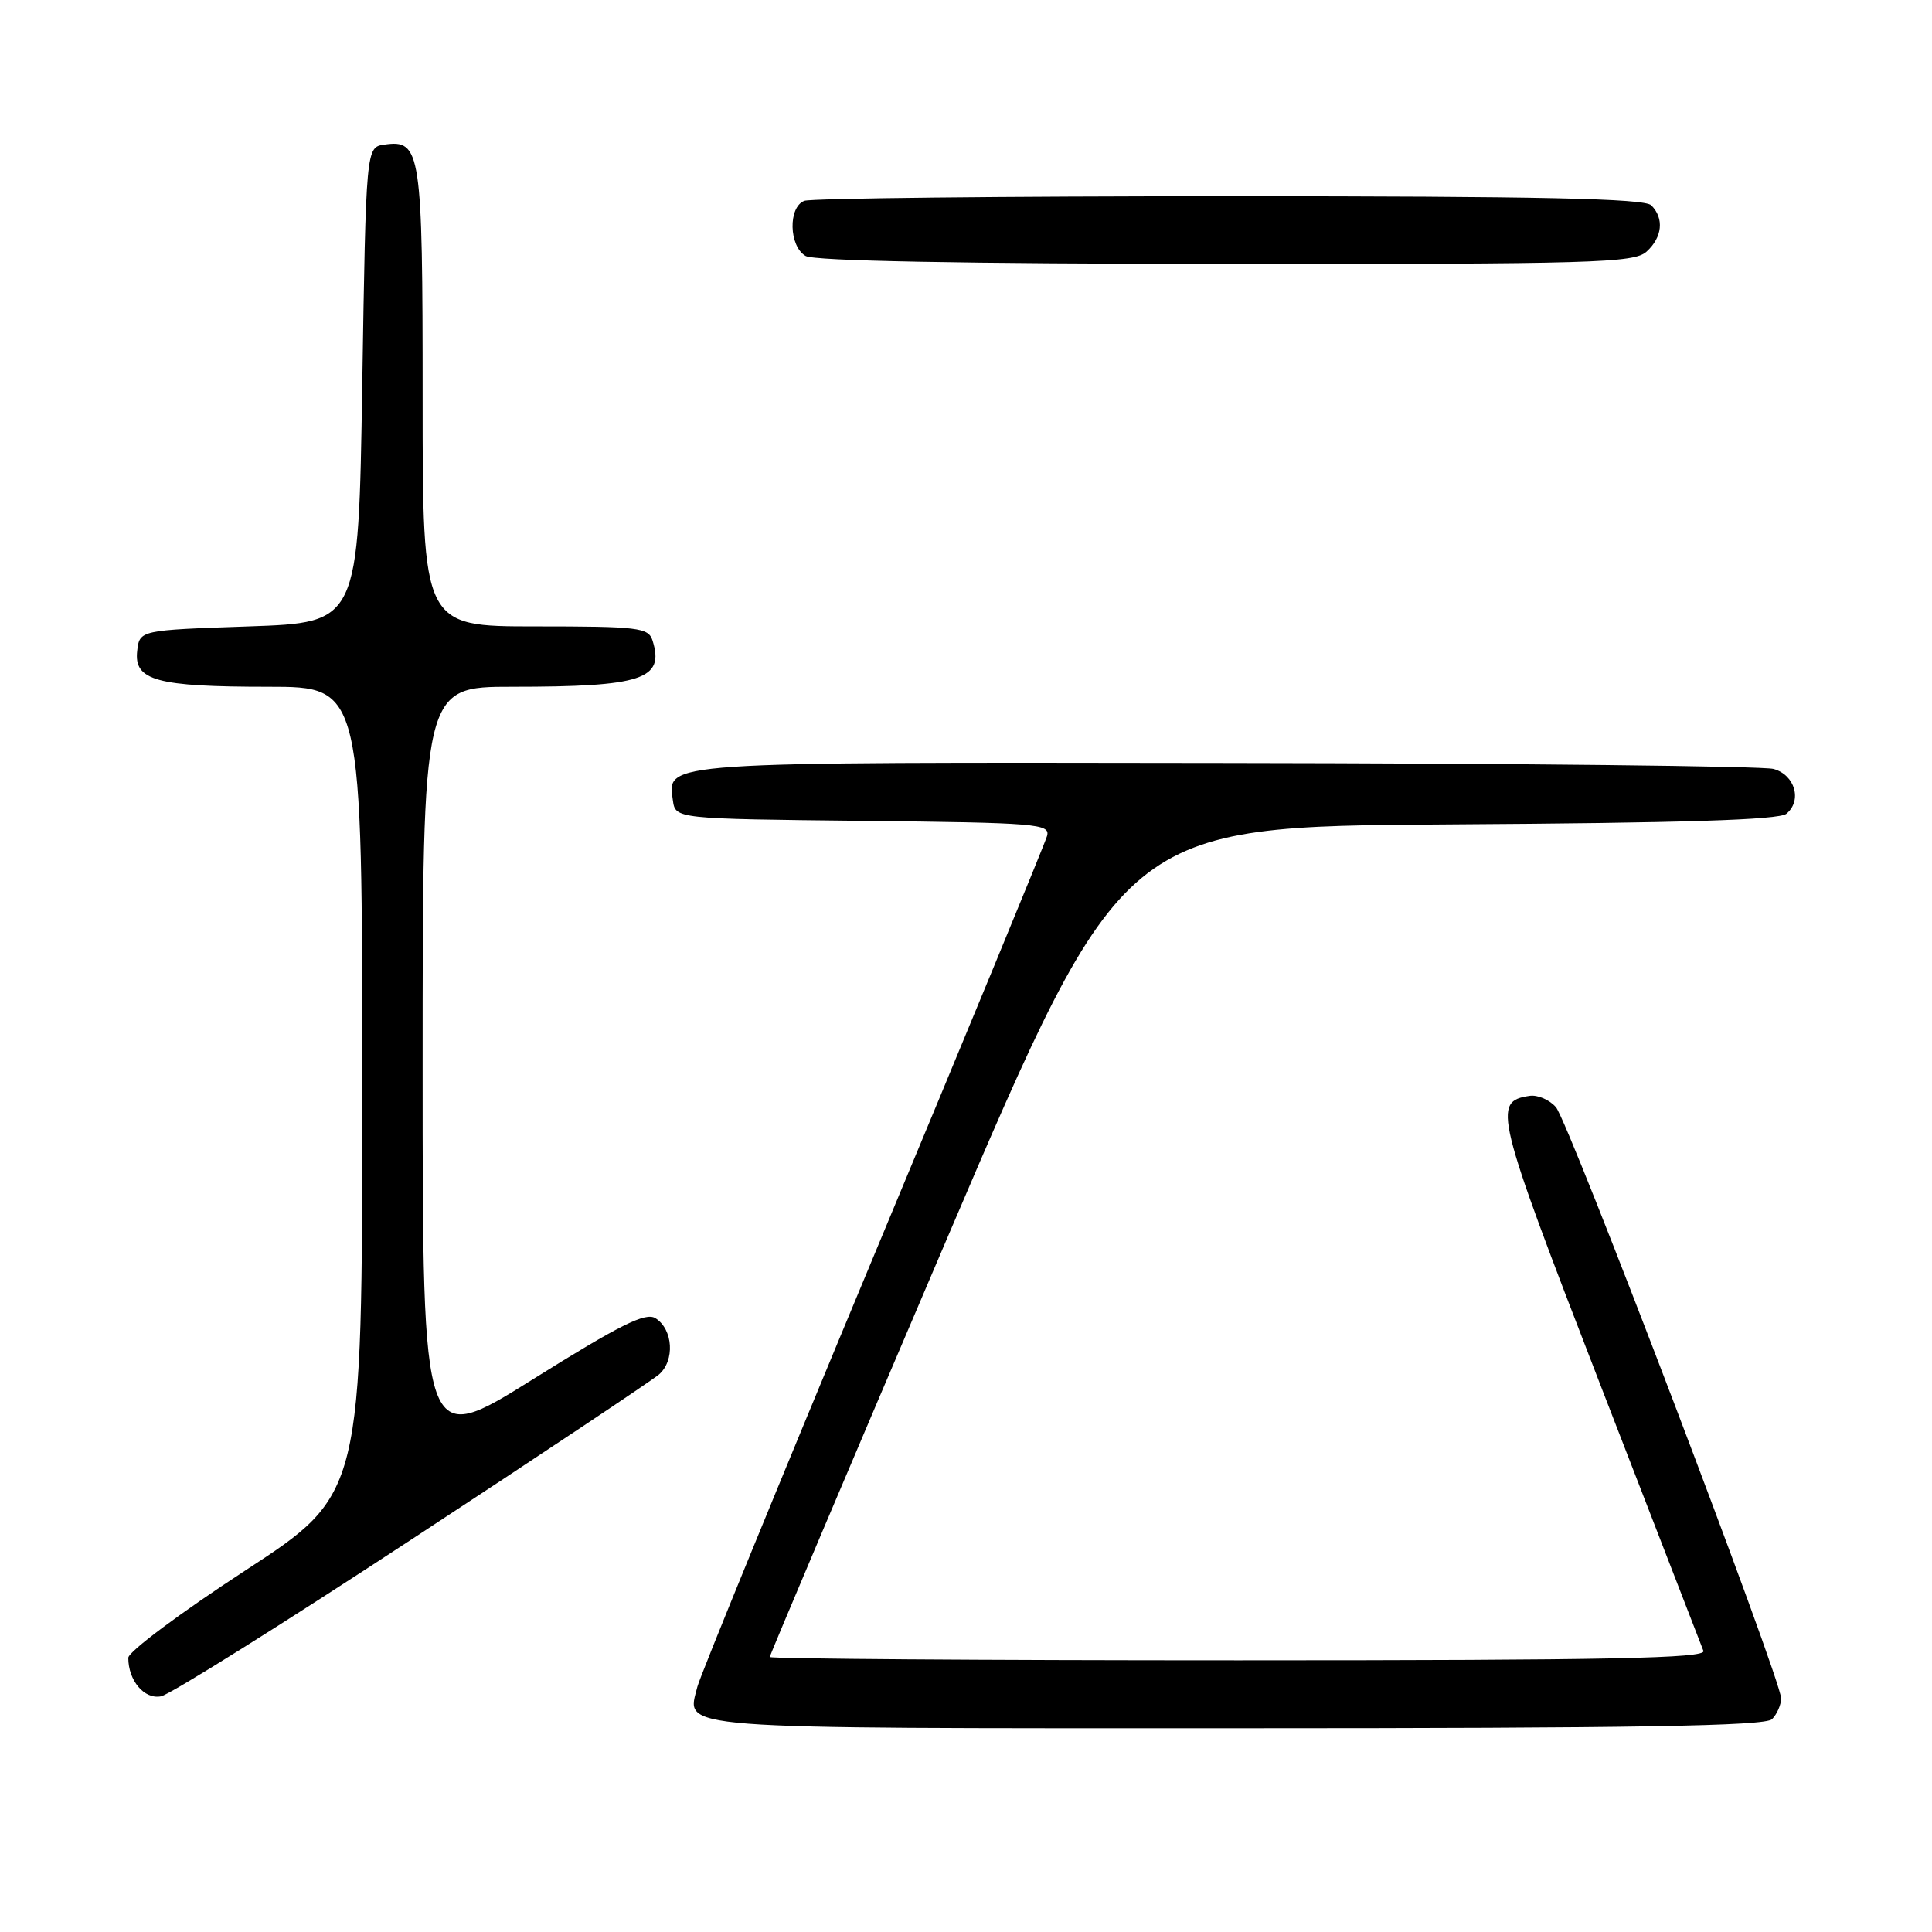 <?xml version="1.0" encoding="UTF-8" standalone="no"?>
<!DOCTYPE svg PUBLIC "-//W3C//DTD SVG 1.1//EN" "http://www.w3.org/Graphics/SVG/1.1/DTD/svg11.dtd" >
<svg xmlns="http://www.w3.org/2000/svg" xmlns:xlink="http://www.w3.org/1999/xlink" version="1.1" viewBox="0 0 256 256">
 <g >
 <path fill="currentColor"
d=" M 234.80 227.80 C 235.46 227.14 236.00 225.90 236.01 225.05 C 236.02 222.56 207.88 148.68 206.17 146.71 C 205.31 145.72 203.73 145.04 202.66 145.21 C 197.75 145.95 198.12 147.49 211.92 183.15 C 219.23 202.04 225.44 218.06 225.71 218.75 C 226.11 219.74 213.39 220.00 164.11 220.00 C 129.95 220.00 102.00 219.80 102.00 219.56 C 102.00 219.31 112.53 194.45 125.40 164.31 C 148.81 109.50 148.81 109.50 192.07 109.24 C 222.89 109.05 235.72 108.65 236.71 107.83 C 238.82 106.07 237.85 102.68 235.00 101.89 C 233.62 101.51 200.97 101.15 162.44 101.10 C 87.05 100.99 88.43 100.90 89.16 106.06 C 89.50 108.50 89.50 108.50 114.36 108.77 C 137.39 109.02 139.19 109.16 138.74 110.77 C 138.48 111.72 128.09 136.90 115.65 166.73 C 103.22 196.56 92.76 222.10 92.41 223.49 C 90.97 229.23 88.01 229.00 163.92 229.00 C 216.78 229.00 233.89 228.71 234.80 227.80 Z  M 54.50 204.00 C 71.55 192.82 86.31 182.98 87.30 182.14 C 89.45 180.30 89.20 176.14 86.85 174.67 C 85.54 173.85 82.20 175.52 70.60 182.77 C 56.00 191.90 56.00 191.90 56.00 141.45 C 56.00 91.00 56.00 91.00 67.87 91.00 C 85.13 91.00 88.09 90.02 86.46 84.86 C 85.91 83.16 84.61 83.00 70.93 83.00 C 56.00 83.00 56.00 83.00 56.00 52.69 C 56.00 19.99 55.77 18.47 50.94 19.16 C 48.50 19.50 48.50 19.50 48.00 51.00 C 47.50 82.50 47.50 82.50 33.00 83.00 C 18.50 83.50 18.50 83.50 18.18 86.25 C 17.73 90.18 20.74 91.00 35.57 91.00 C 48.00 91.00 48.00 91.00 48.00 144.49 C 48.00 197.99 48.00 197.99 32.50 208.10 C 23.97 213.66 17.00 218.86 17.00 219.67 C 17.00 222.70 19.13 225.21 21.34 224.77 C 22.53 224.53 37.45 215.19 54.50 204.00 Z  M 218.17 33.35 C 220.28 31.44 220.53 28.93 218.80 27.20 C 217.90 26.30 204.11 26.00 162.88 26.00 C 132.79 26.00 107.45 26.27 106.58 26.61 C 104.41 27.44 104.53 32.63 106.75 33.92 C 107.88 34.58 127.66 34.95 162.42 34.97 C 211.22 35.00 216.52 34.84 218.17 33.35 Z "/>
</g>
</svg>